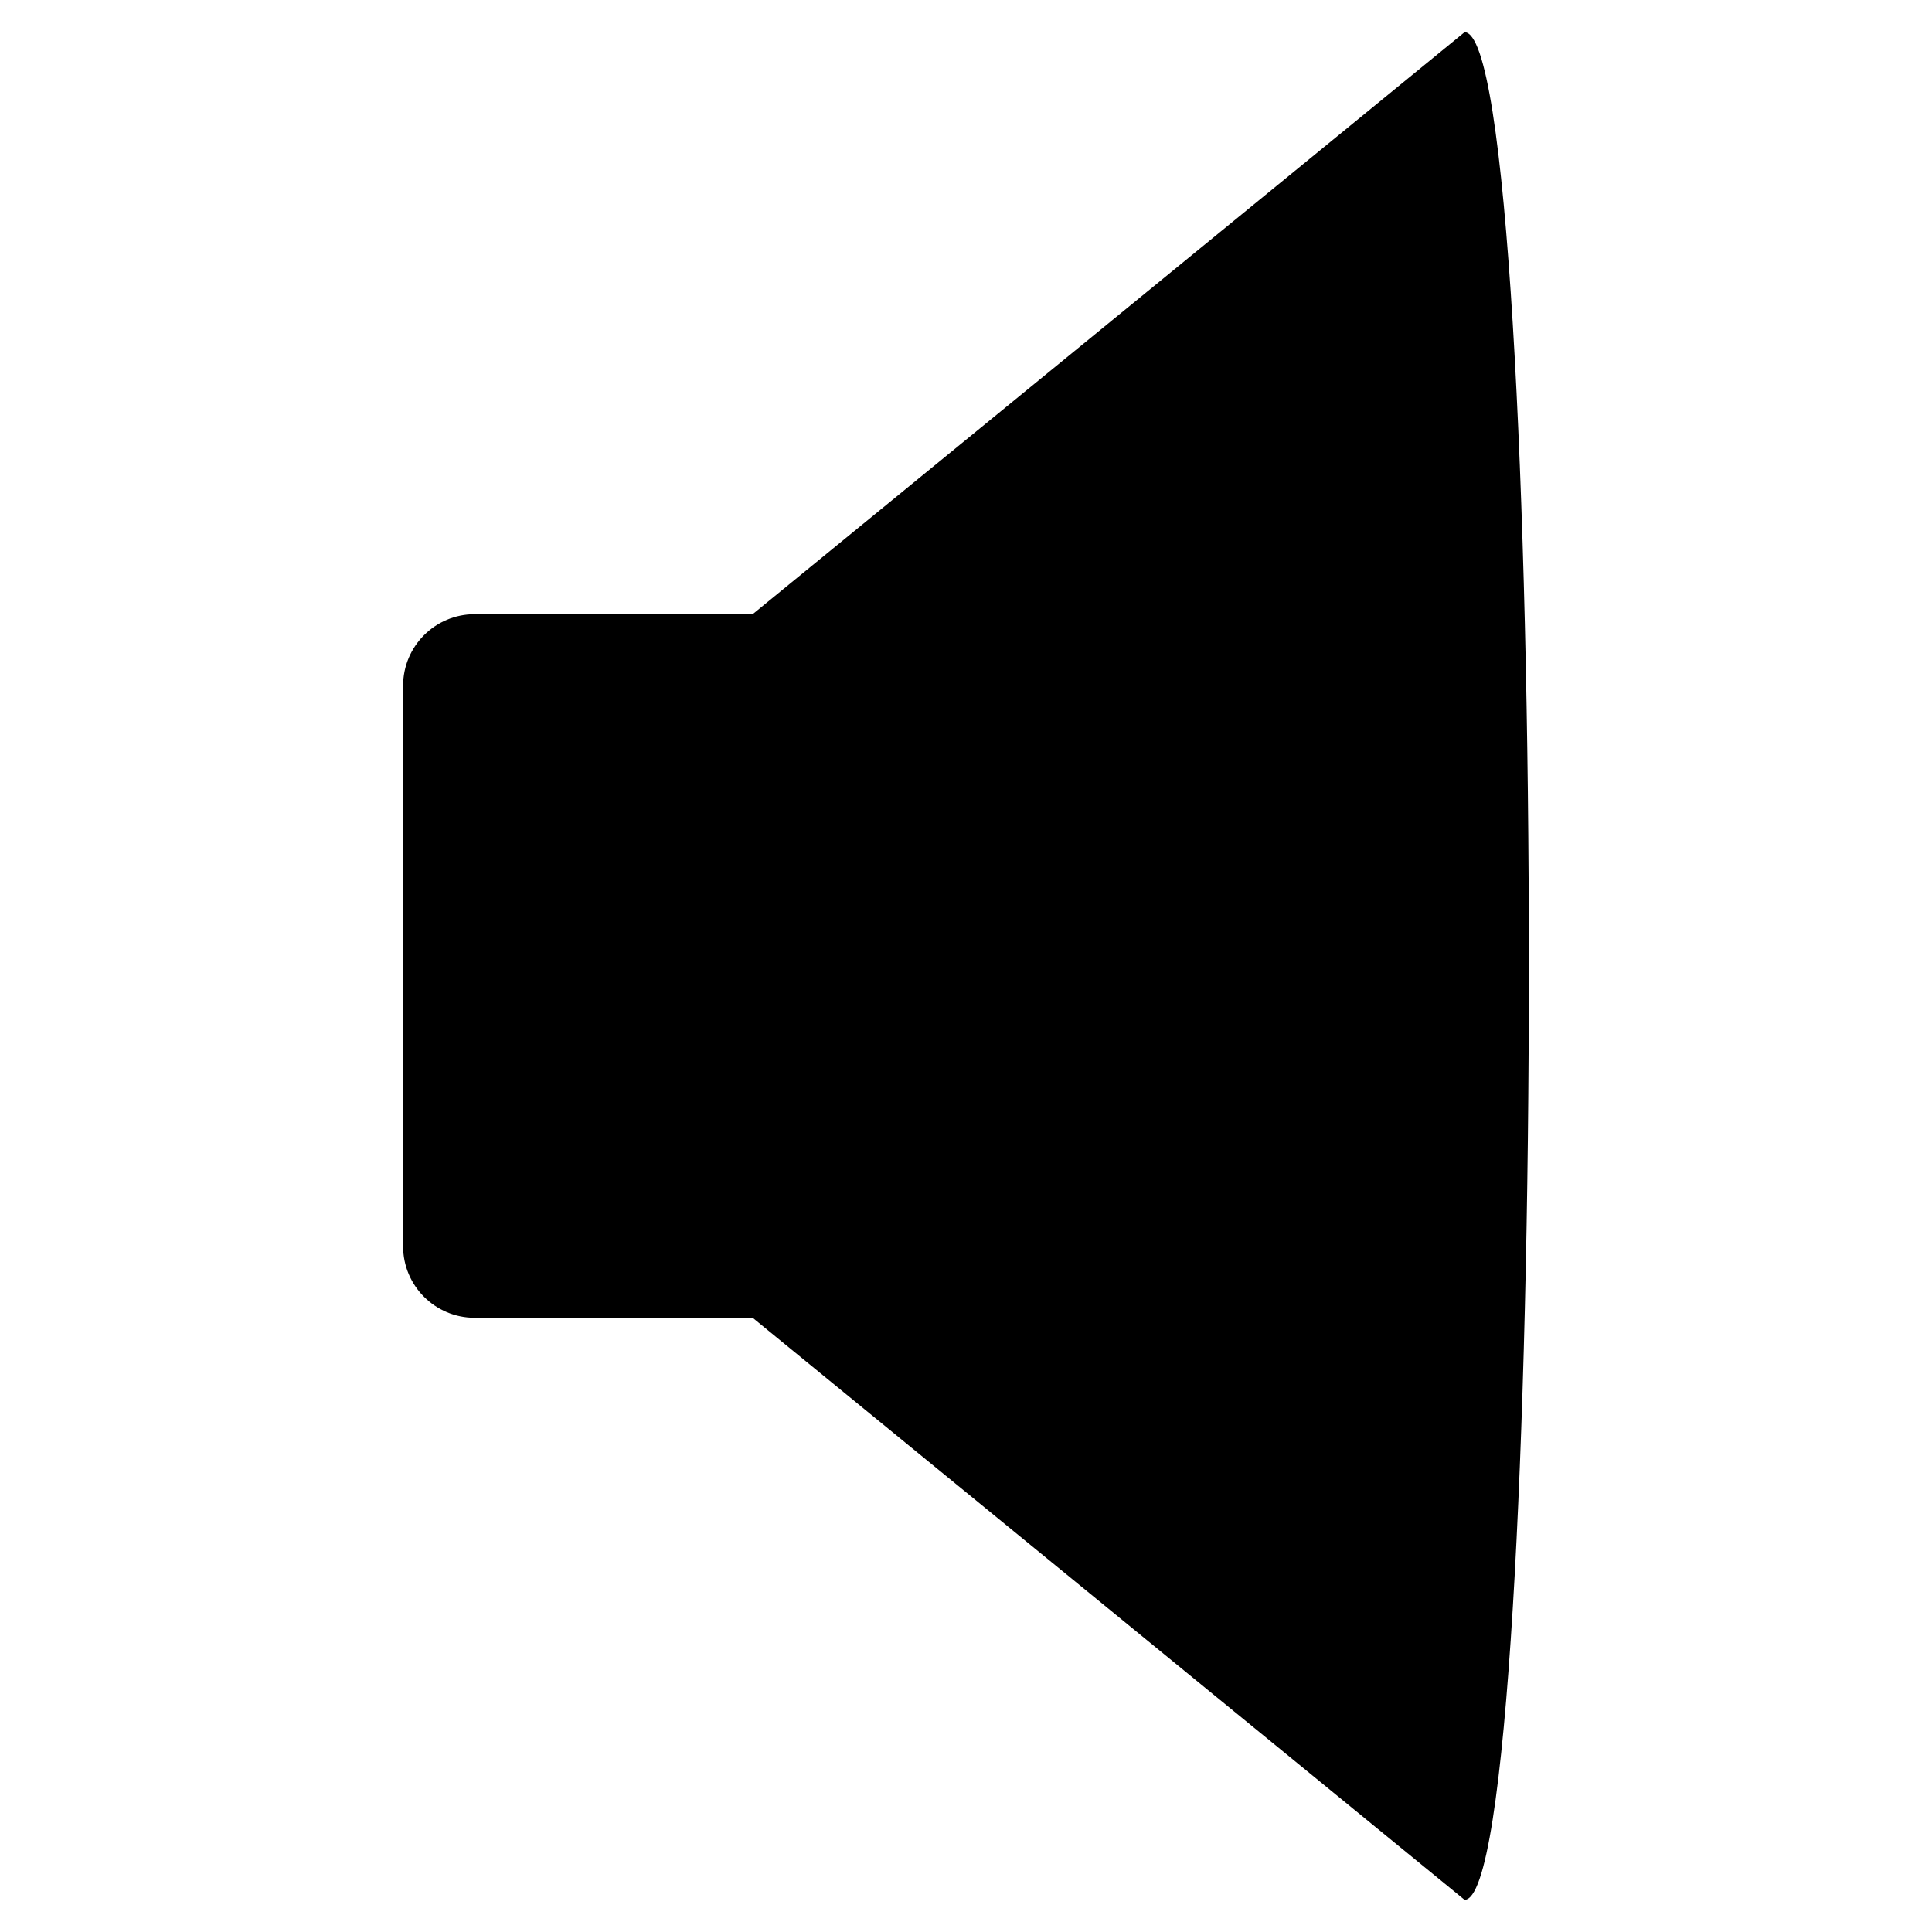<svg version="1.1" id="Layer_1" xmlns="http://www.w3.org/2000/svg" xmlns:xlink="http://www.w3.org/1999/xlink" x="0px" y="0px"
	 width="400px" height="400px" viewBox="0 0 60 60" style="enable-background:new 0 0 60 60;" xml:space="preserve">
<path d="M45.482,1L23.374,19.074h-8.633c-1.228,0-2.222,0.996-2.222,2.222v17.409c0,1.225,0.994,2.22,2.222,2.22h8.633
	L45.482,59C48.146,59,48.146,1,45.482,1z"/>
</svg>